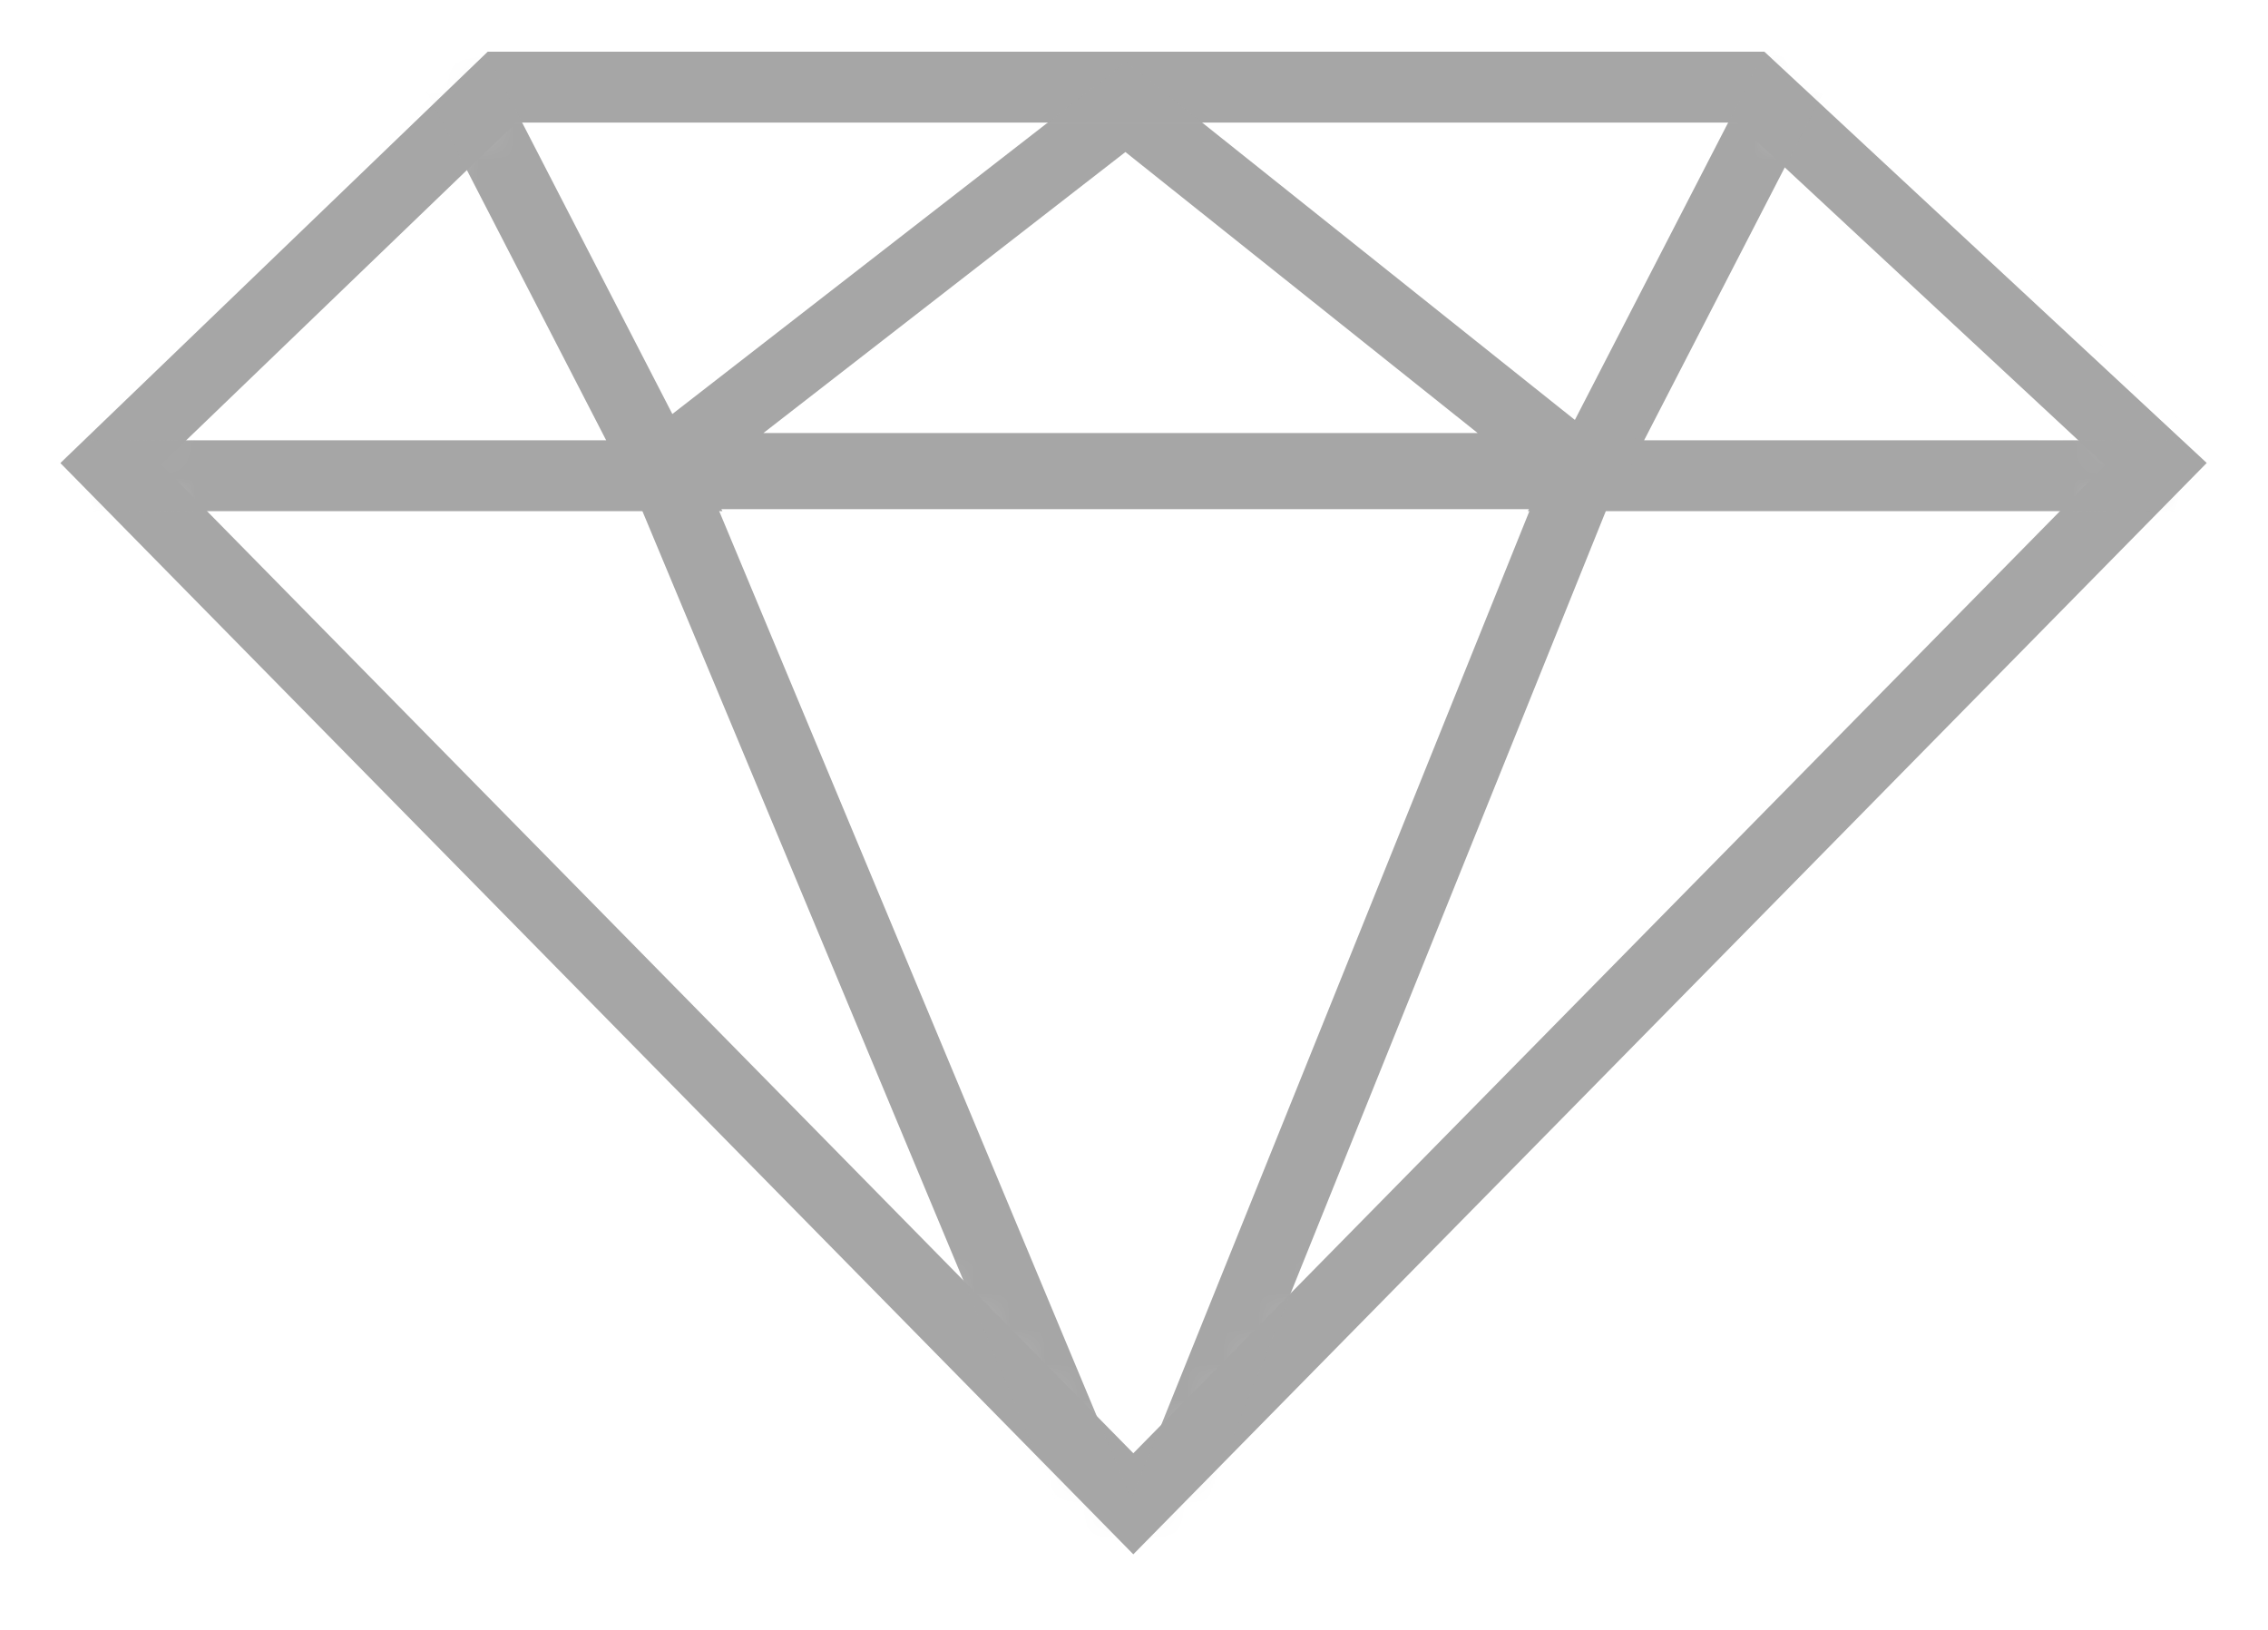 <svg width="64px" height="46px" viewBox="0 0 64 46" version="1.1" xmlns="http://www.w3.org/2000/svg" xmlns:xlink="http://www.w3.org/1999/xlink">
    <defs>
        <path id="nav-path-2" d="M0.125,11.088 L11.166,0.459 L46.395,0.459 L57.837,11.098 L28.981,40.441 L0.125,11.088 Z"></path>
    </defs>
    <g stroke="none" stroke-width="1" fill="none" fill-rule="evenodd">
        <g transform="translate(-2519, -1483)">
            <g transform="translate(2046, 143)">
                <g class="Group" transform="translate(-698, 100)">
                    <g id="menu-services-button" transform="translate(1174, 1242)">
                        <mask id="nav-mask-2" fill="white">
                            <use xlink:href="#nav-path-2"></use>
                        </mask>
                        <use id="menu-services-mask" stroke="#A6A6A6" stroke-width="2" xlink:href="#nav-path-2"></use>
                        <path d="M9.201,-1.273 L15.746,11.427 L-4.085,11.427 L9.201,-1.273 Z" id="menu-services-path-4" stroke="#A6A6A6" stroke-width="2" mask="url(#nav-mask-2)"></path>
                        <path d="M48.299,-1.273 L41.754,11.427 L61.585,11.427 L48.299,-1.273 L48.299,-1.273 Z" id="menu-services-path-3" stroke="#A6A6A6" stroke-width="2" mask="url(#nav-mask-2)"></path>
                        <path d="M15.771,11.37 L28.942,42.942 L41.661,11.37 L15.771,11.37 Z" id="menu-services-path-2" stroke="#A6A6A6" stroke-width="2" mask="url(#nav-mask-2)"></path>
                        <polygon id="menu-services-triangle-1" stroke="#A6A6A6" stroke-width="2" mask="url(#nav-mask-2)" points="28.766 1.018 41.555 11.222 15.623 11.222 "></polygon>
                    </g>
                </g>
            </g>
        </g>
    </g>
</svg>
